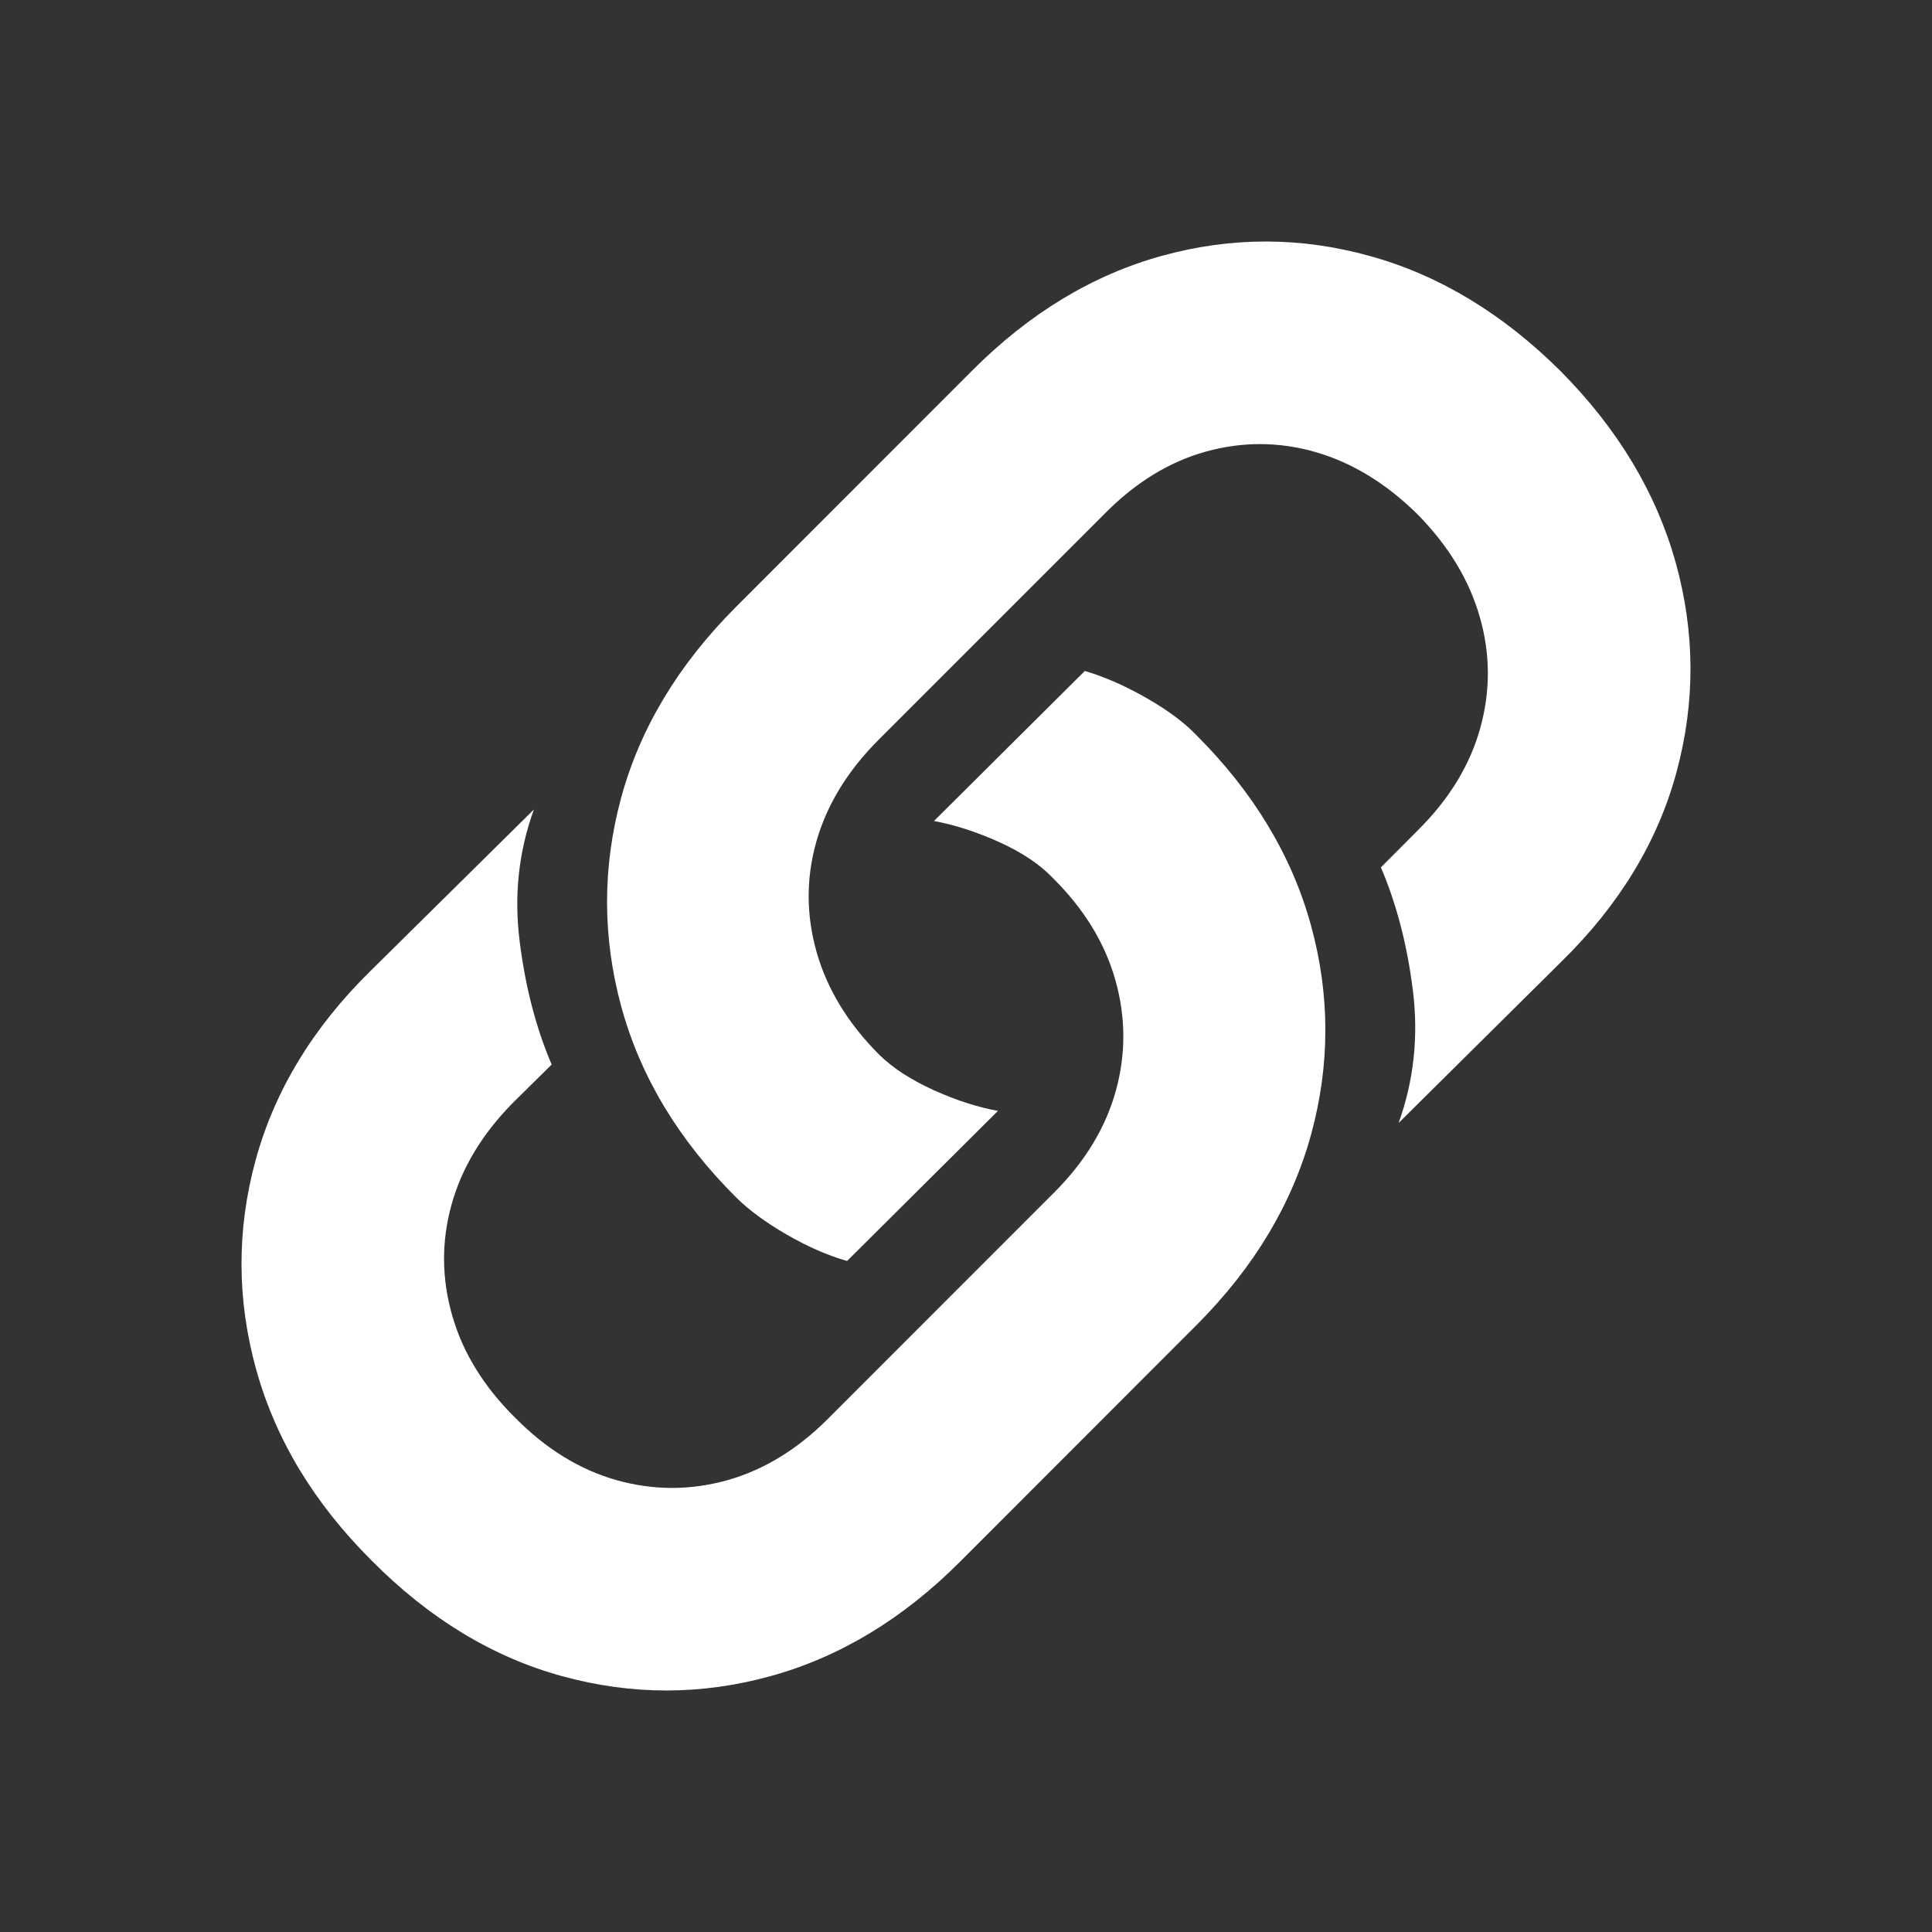 <?xml version="1.0" encoding="UTF-8"?>
<svg width="24px" height="24px" viewBox="0 0 24 24" version="1.1" xmlns="http://www.w3.org/2000/svg" xmlns:xlink="http://www.w3.org/1999/xlink">
    <rect x="0" y="0" width="24" height="24" fill="#333333" stroke="none"/>
    <title>ico-link-hover</title>
    <g id="ico-link-hover" stroke="none" stroke-width="1" fill="none" fill-rule="evenodd">
        <path d="M13.476,8.335 L11.602,10.199 C11.859,10.246 12.128,10.333 12.409,10.459 C12.69,10.586 12.912,10.733 13.074,10.902 C13.463,11.286 13.723,11.709 13.854,12.169 C13.985,12.63 13.988,13.09 13.862,13.548 C13.736,14.006 13.481,14.427 13.098,14.811 L10.287,17.623 C9.903,18.008 9.483,18.263 9.027,18.39 C8.57,18.516 8.113,18.515 7.656,18.386 C7.2,18.257 6.779,17.997 6.396,17.608 C6.008,17.223 5.748,16.801 5.617,16.34 C5.485,15.879 5.483,15.421 5.609,14.965 C5.735,14.51 5.989,14.087 6.373,13.698 L6.853,13.224 C6.659,12.771 6.526,12.26 6.455,11.691 C6.384,11.123 6.443,10.578 6.632,10.056 L4.609,12.055 C3.889,12.76 3.412,13.546 3.175,14.413 C2.939,15.279 2.942,16.146 3.183,17.015 C3.425,17.884 3.902,18.674 4.616,19.385 C5.33,20.106 6.119,20.585 6.983,20.822 C7.847,21.059 8.709,21.059 9.57,20.822 C10.431,20.585 11.216,20.111 11.925,19.401 L14.87,16.454 C15.579,15.743 16.051,14.955 16.288,14.089 C16.524,13.222 16.523,12.356 16.284,11.49 C16.045,10.624 15.568,9.835 14.854,9.124 C14.707,8.972 14.503,8.82 14.24,8.67 C13.978,8.52 13.723,8.408 13.476,8.335 Z M10.523,15.664 L12.397,13.8 C12.14,13.753 11.872,13.666 11.594,13.54 C11.316,13.413 11.093,13.269 10.925,13.105 C10.536,12.716 10.276,12.29 10.145,11.83 C10.014,11.369 10.012,10.911 10.141,10.455 C10.27,10 10.526,9.58 10.909,9.195 L13.72,6.384 C14.104,5.994 14.524,5.736 14.98,5.61 C15.437,5.483 15.893,5.486 16.347,5.617 C16.801,5.749 17.222,6.007 17.611,6.391 C17.994,6.781 18.251,7.205 18.382,7.663 C18.514,8.121 18.516,8.579 18.39,9.038 C18.264,9.496 18.01,9.917 17.626,10.301 L17.154,10.775 C17.348,11.228 17.481,11.739 17.552,12.308 C17.622,12.876 17.563,13.424 17.374,13.95 L19.398,11.944 C20.118,11.239 20.594,10.453 20.828,9.586 C21.061,8.72 21.057,7.854 20.816,6.988 C20.574,6.122 20.099,5.33 19.39,4.614 C18.671,3.898 17.881,3.42 17.02,3.181 C16.159,2.941 15.298,2.94 14.437,3.177 C13.576,3.414 12.788,3.89 12.074,4.606 L9.137,7.545 C8.423,8.261 7.949,9.051 7.715,9.914 C7.482,10.778 7.483,11.643 7.719,12.509 C7.956,13.375 8.431,14.164 9.145,14.875 C9.297,15.027 9.504,15.18 9.767,15.333 C10.029,15.485 10.281,15.596 10.523,15.664 Z" id="Shape" fill="#FFFFFF" fill-rule="nonzero"></path>
    </g>
</svg>